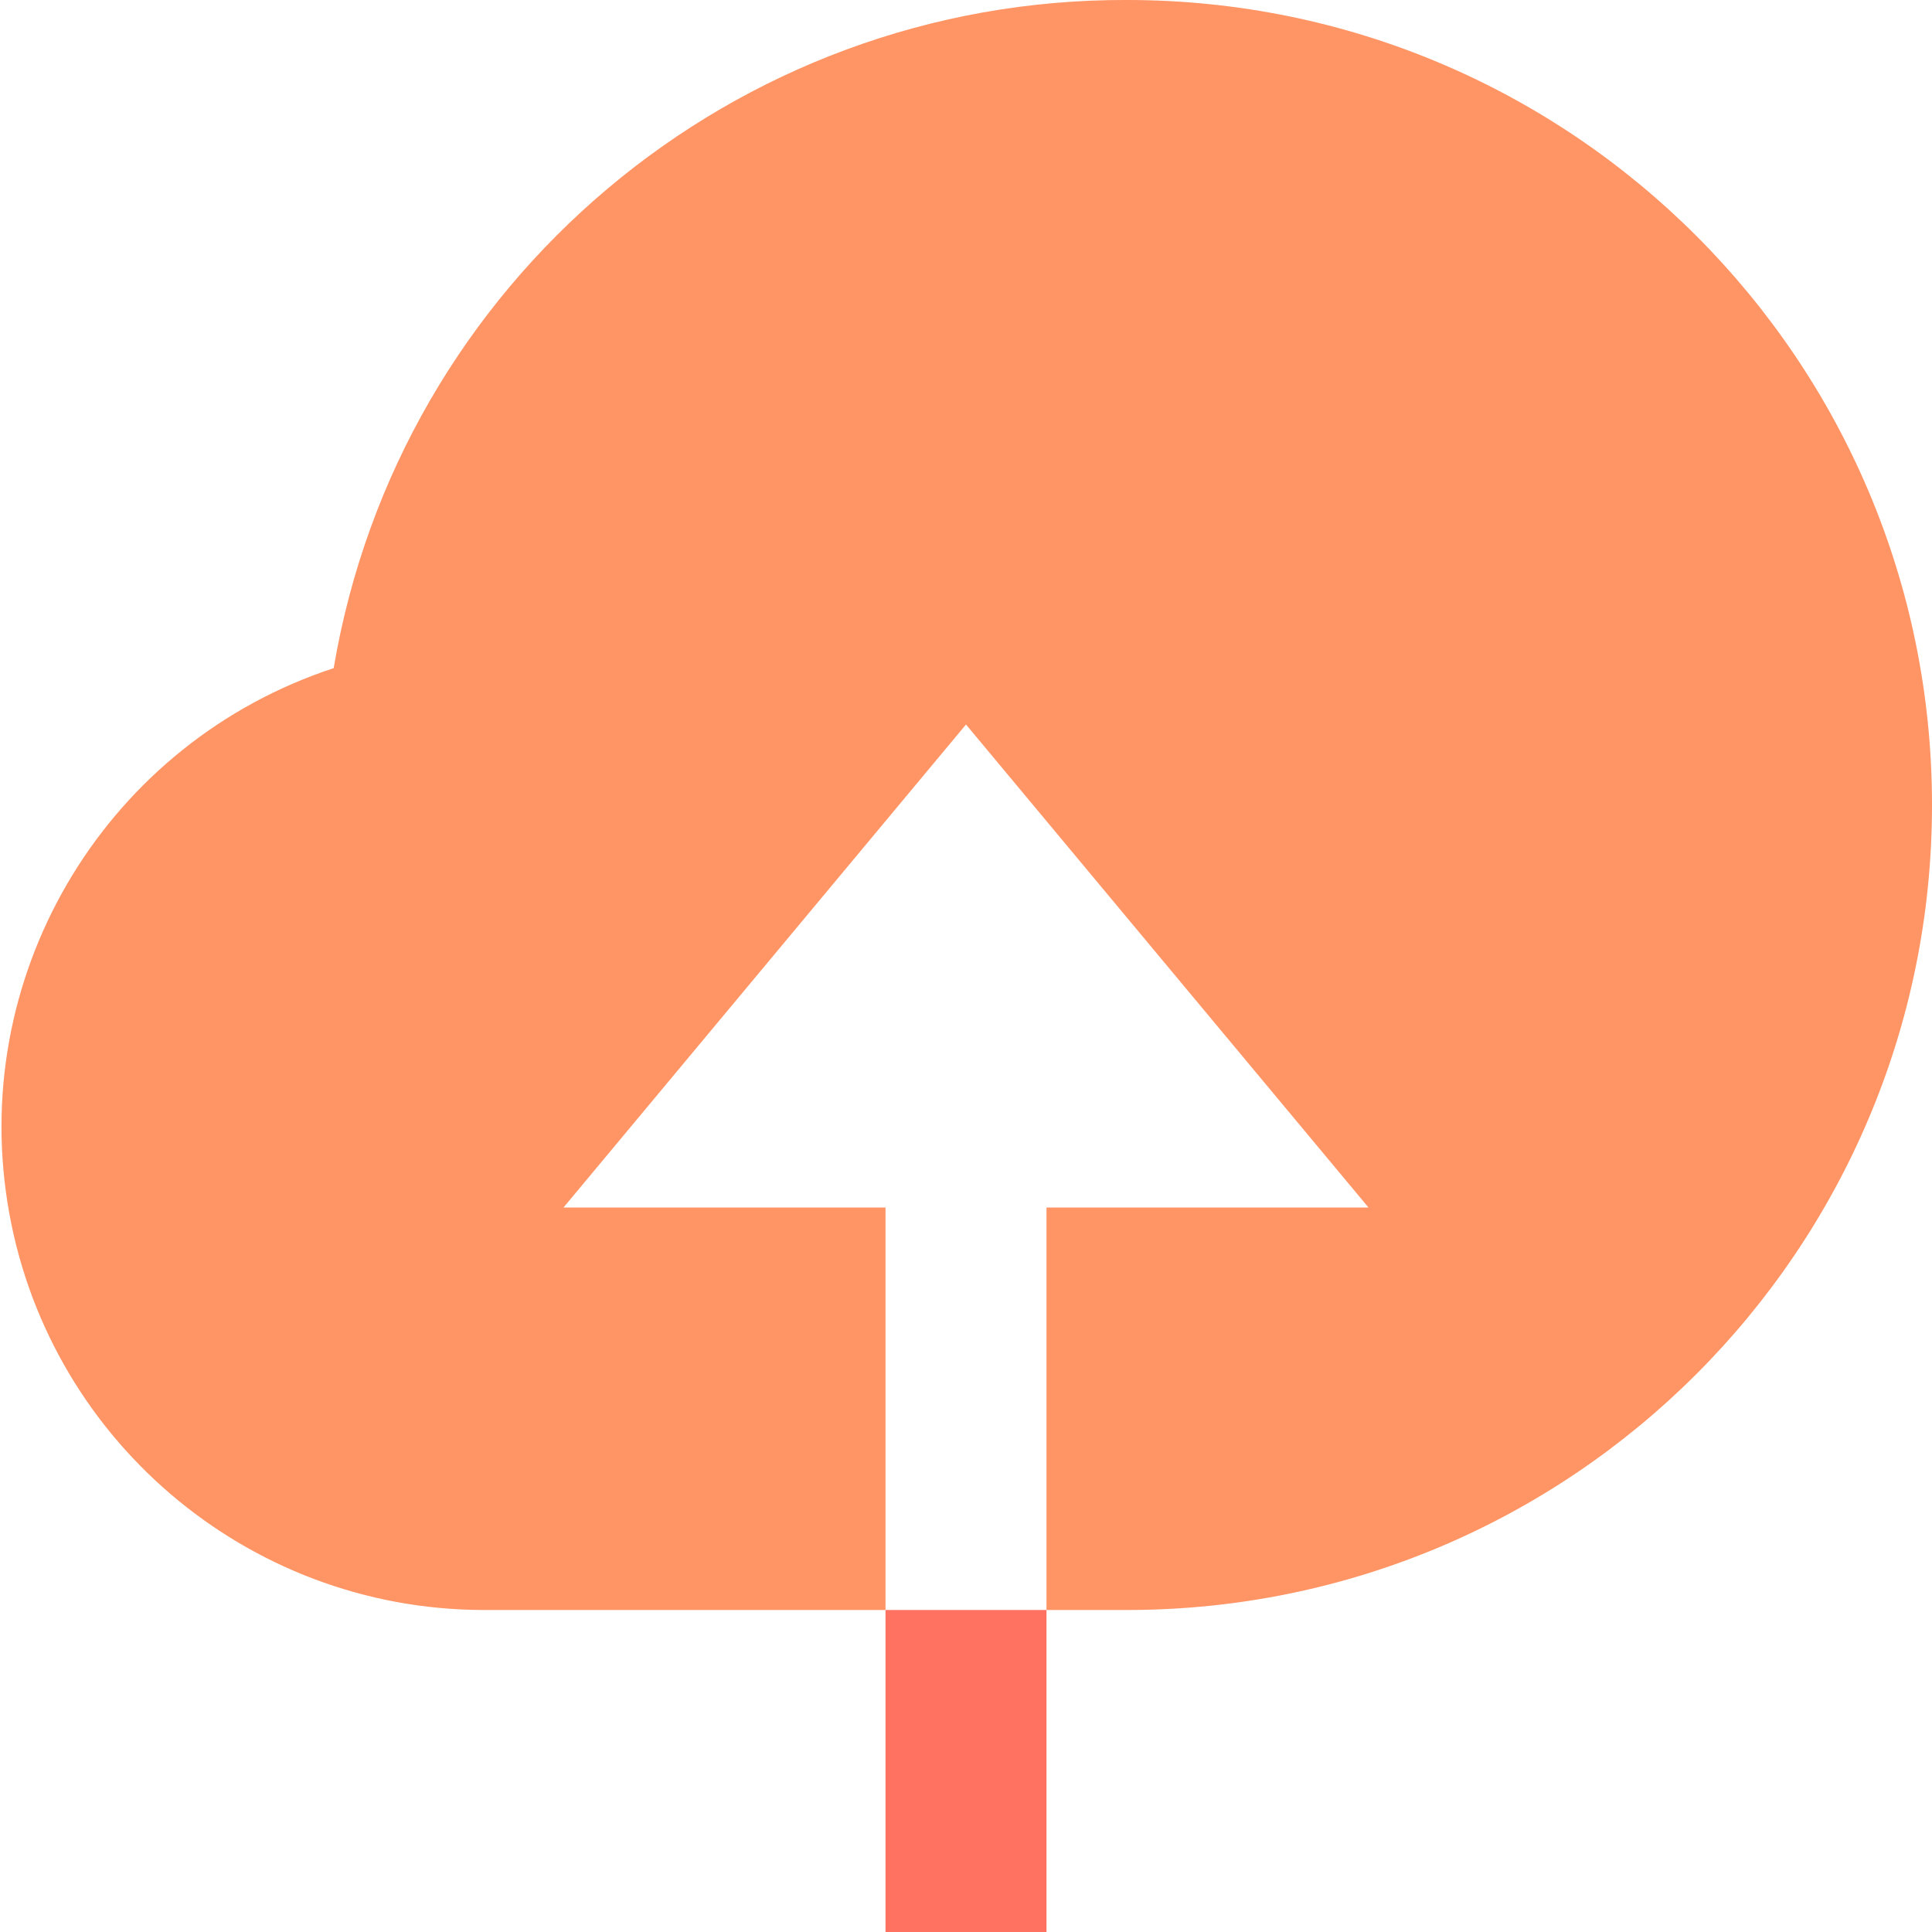 <svg width="24" height="24" viewBox="0 0 24 24" fill="none" xmlns="http://www.w3.org/2000/svg">
<path d="M14 -5.91932e-05C9.127 -0.017 4.957 3.495 4.145 8.3C1.348 9.219 -0.368 12.032 0.093 14.94C0.554 17.847 3.056 19.991 6 20H11V15H7L12 9L17 15H13V20H14C19.523 20 24 15.523 24 10C24 4.477 19.523 -5.91932e-05 14 -5.91932e-05Z" fill="#FF9464"/>
<rect x="11" y="20" width="2" height="4" fill="#FF7261"/>
</svg>
